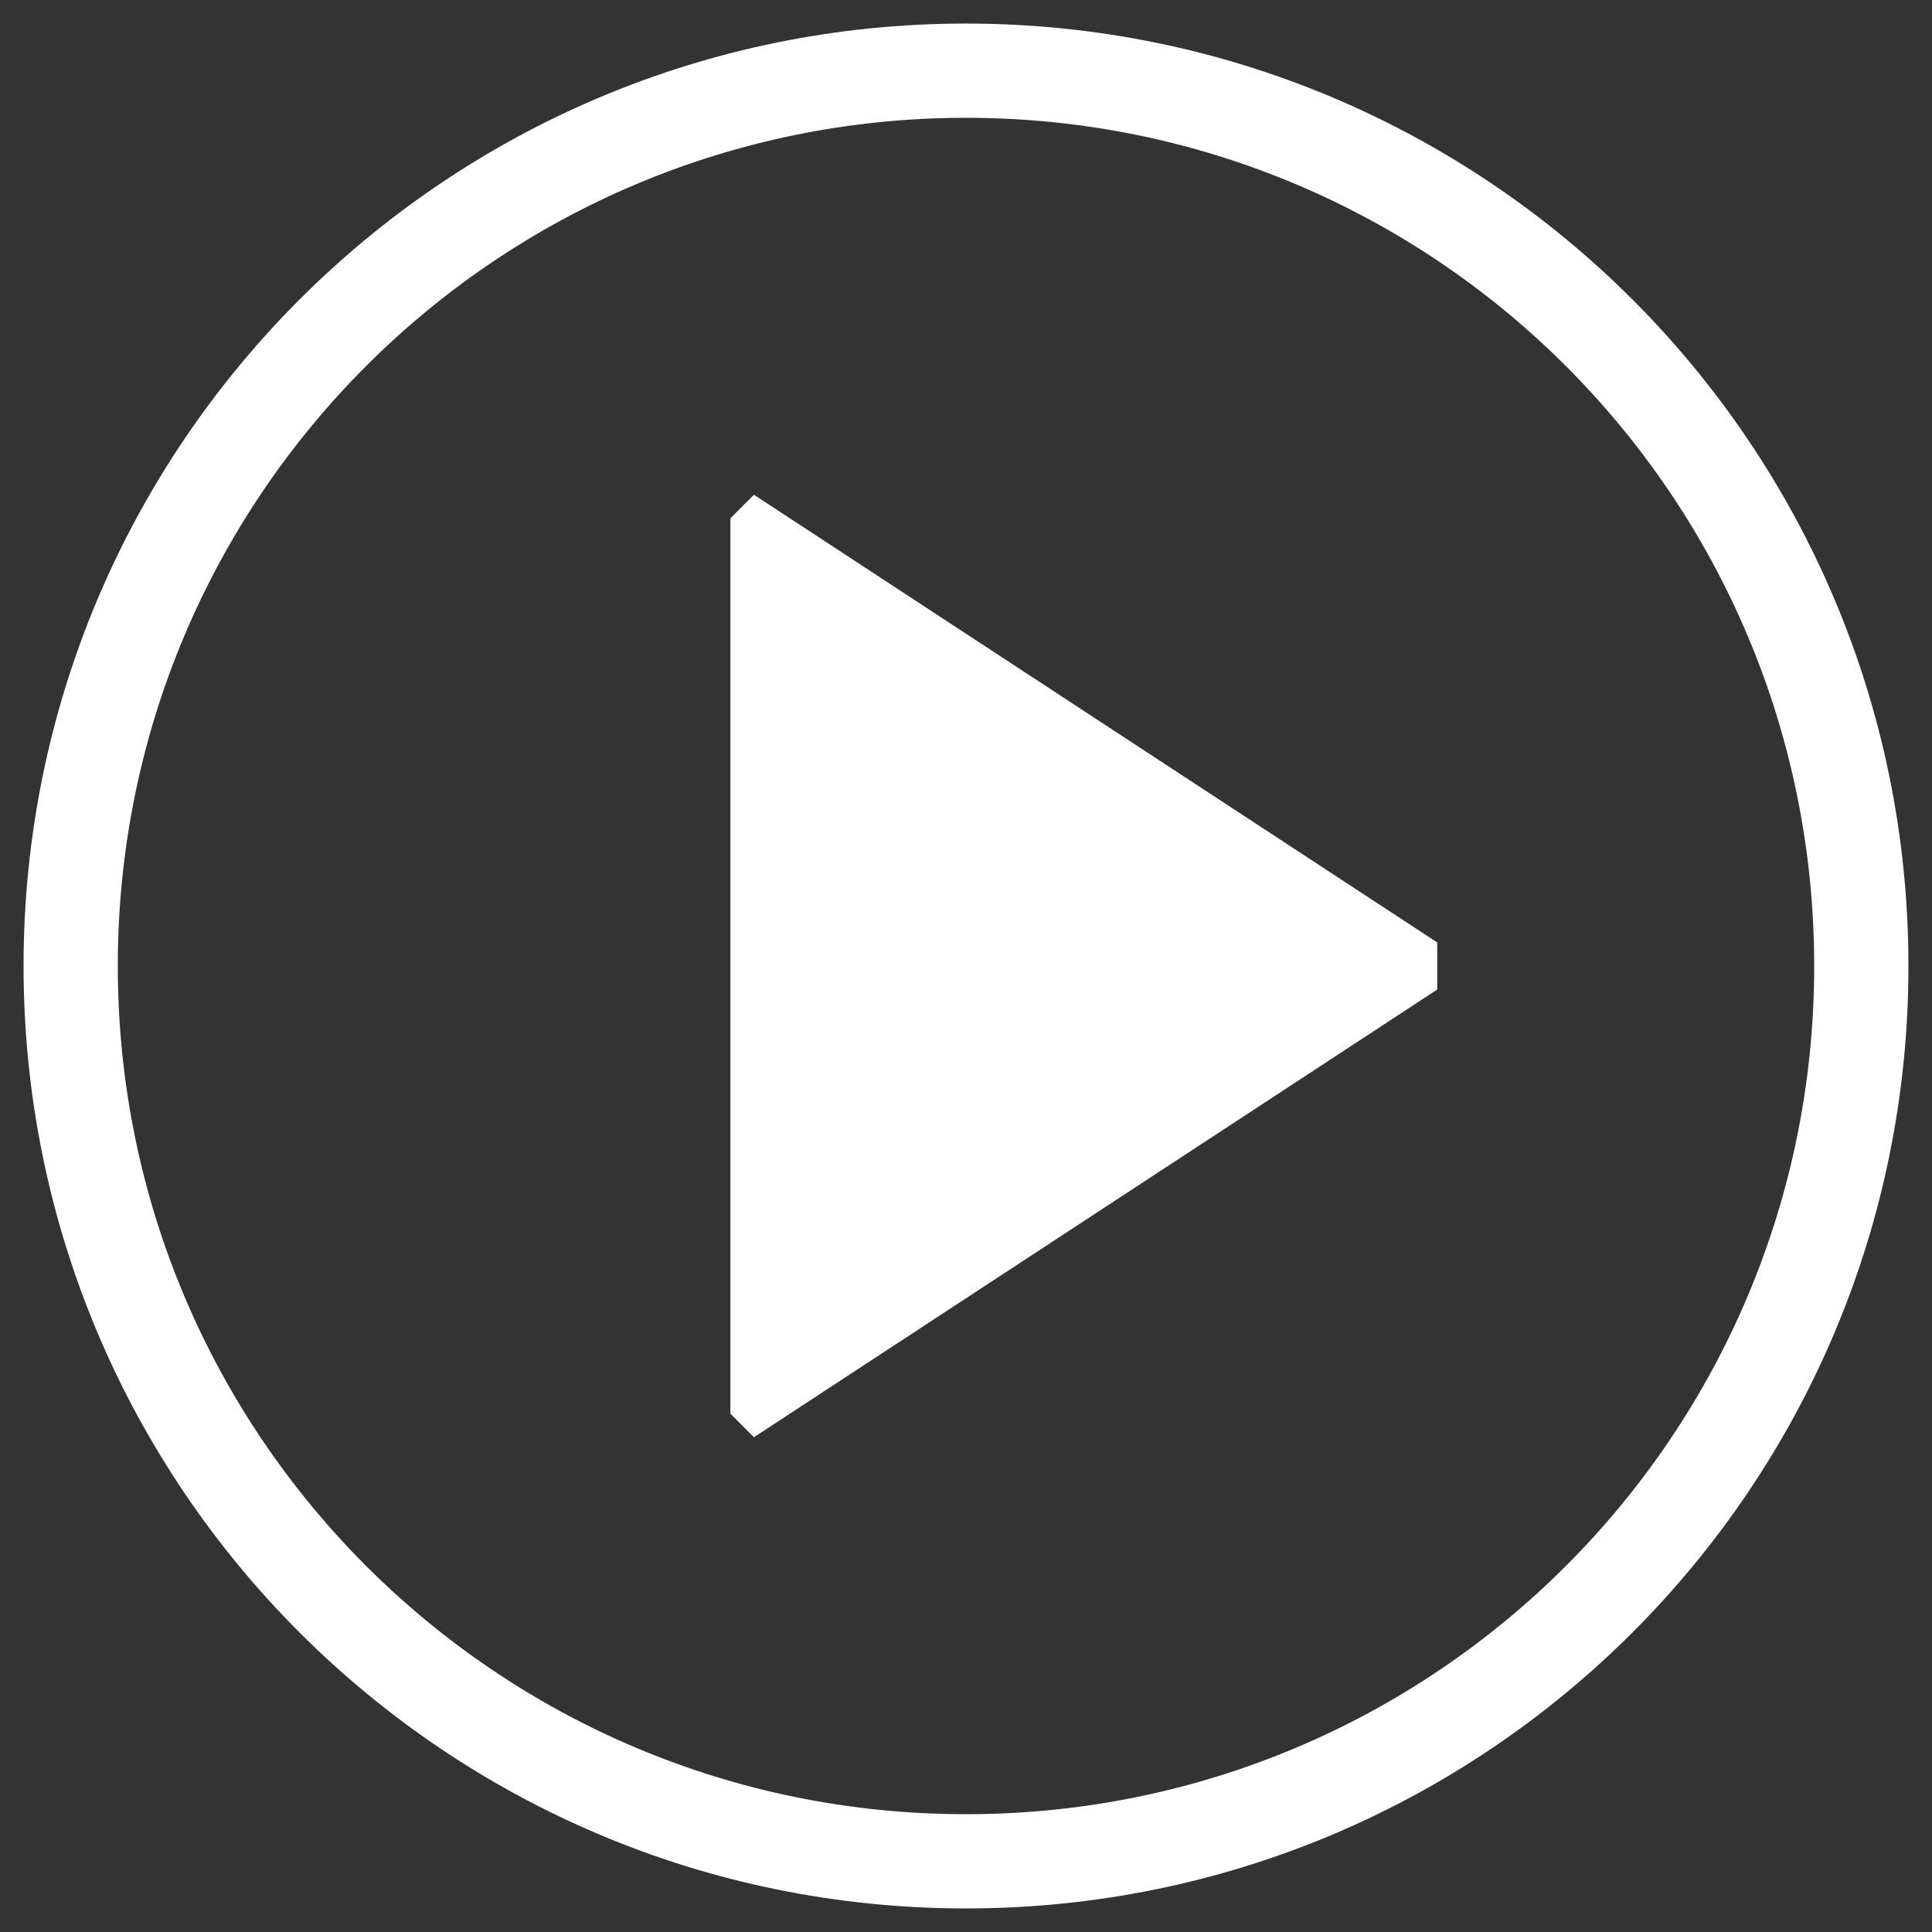 <?xml version="1.0" encoding="utf-8"?>
<!-- Generator: Adobe Illustrator 19.1.0, SVG Export Plug-In . SVG Version: 6.00 Build 0)  -->
<svg version="1.0" id="Layer_1" xmlns="http://www.w3.org/2000/svg" xmlns:xlink="http://www.w3.org/1999/xlink" x="0px" y="0px"
	 viewBox="0 0 82 82" style="enable-background:new 0 0 82 82;" xml:space="preserve">
<rect x="0" y="0" width="82" height="82" fill="#333333" stroke="none"/>
<style type="text/css">
	.st0{fill-rule:evenodd;clip-rule:evenodd;fill:#FFFFFF;}
</style>
<g>
	<g>
		<path class="st0" d="M41,1C18.9,1,1,18.9,1,41c0,22.1,17.9,40,40,40c22.1,0,40-17.9,40-40C81,18.9,63.1,1,41,1z M41,77
			C21.1,77,5,60.9,5,41C5,21.1,21.1,5,41,5c19.9,0,36,16.1,36,36C77,60.9,60.9,77,41,77z M31,22v38l1,1l29-19v-2L32,21L31,22z"/>
	</g>
</g>
</svg>
